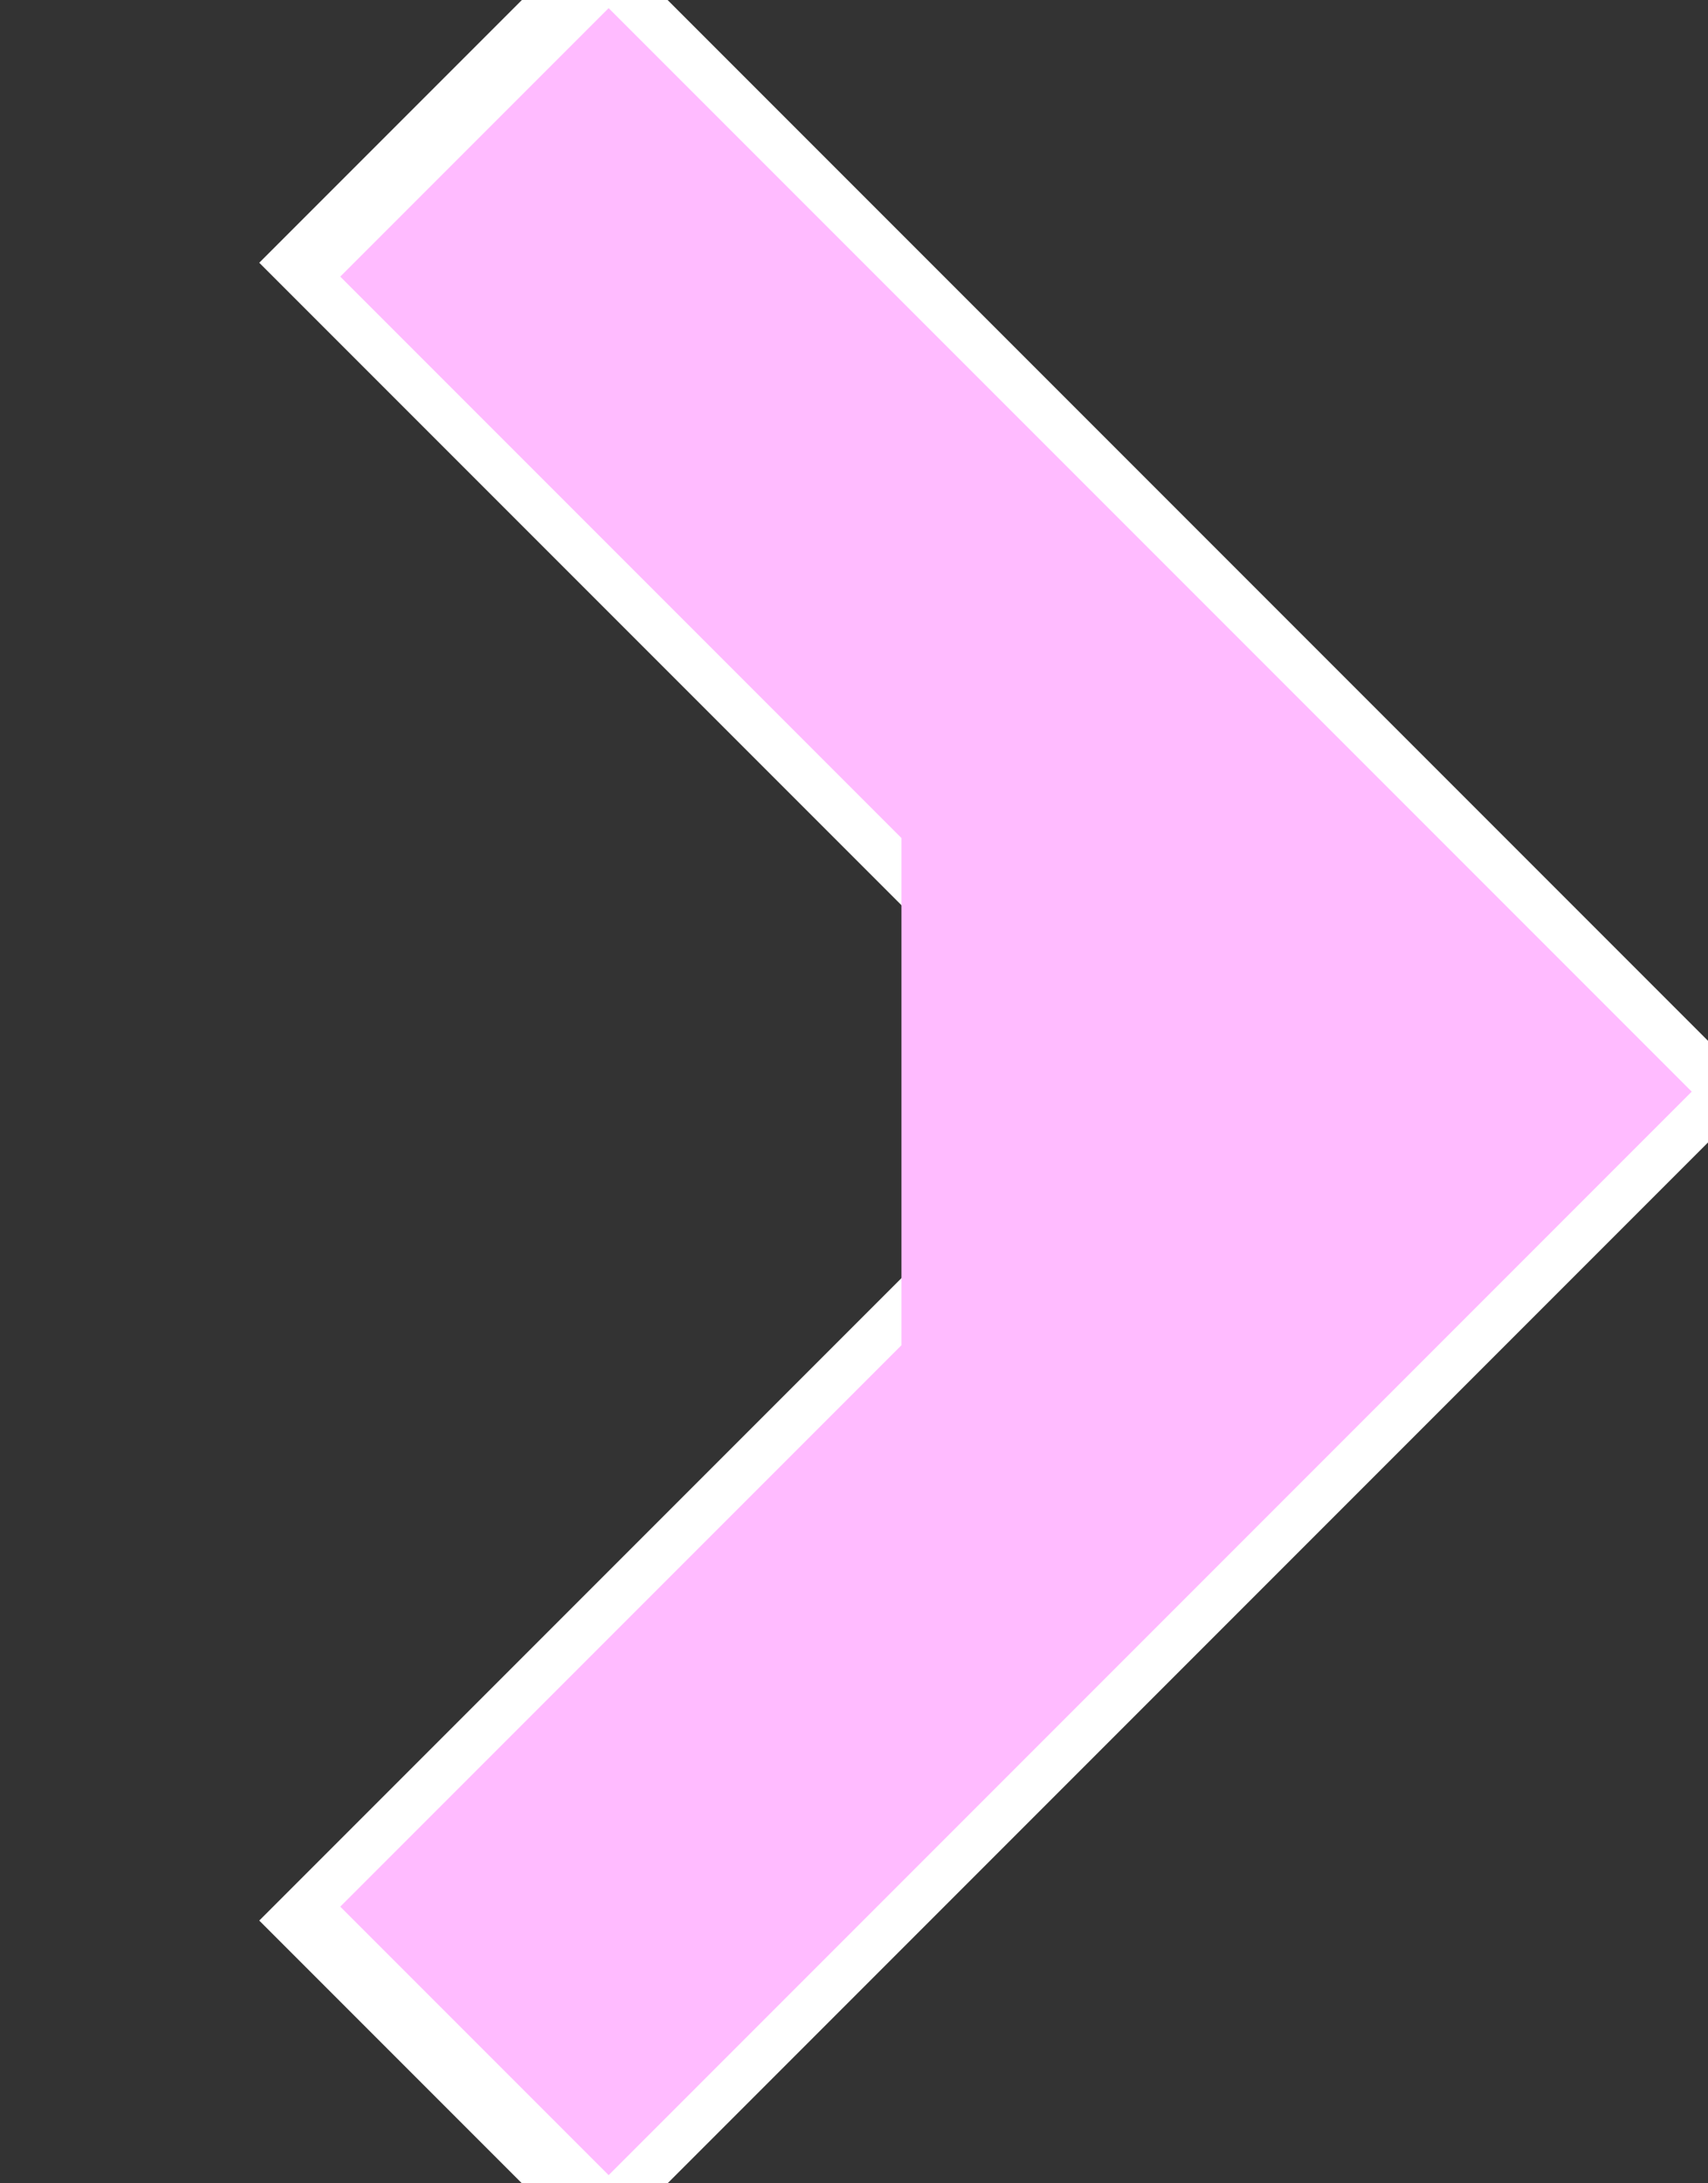 <svg xmlns="http://www.w3.org/2000/svg" preserveAspectRatio="none" viewBox="0 0 18 23">
<rect x="0" y="0" width="18" height="23" fill="#333333" stroke="none"/>
<polyline stroke="white" stroke-width="5px" fill="none" points="4.5,1 15,11.5 4.5,22"/>
<polyline stroke="#FBF" stroke-width="4px" fill="none" points="5,1.5 15,11.5 5,21.5 11.5,15 11.5,8"/>
</svg>

